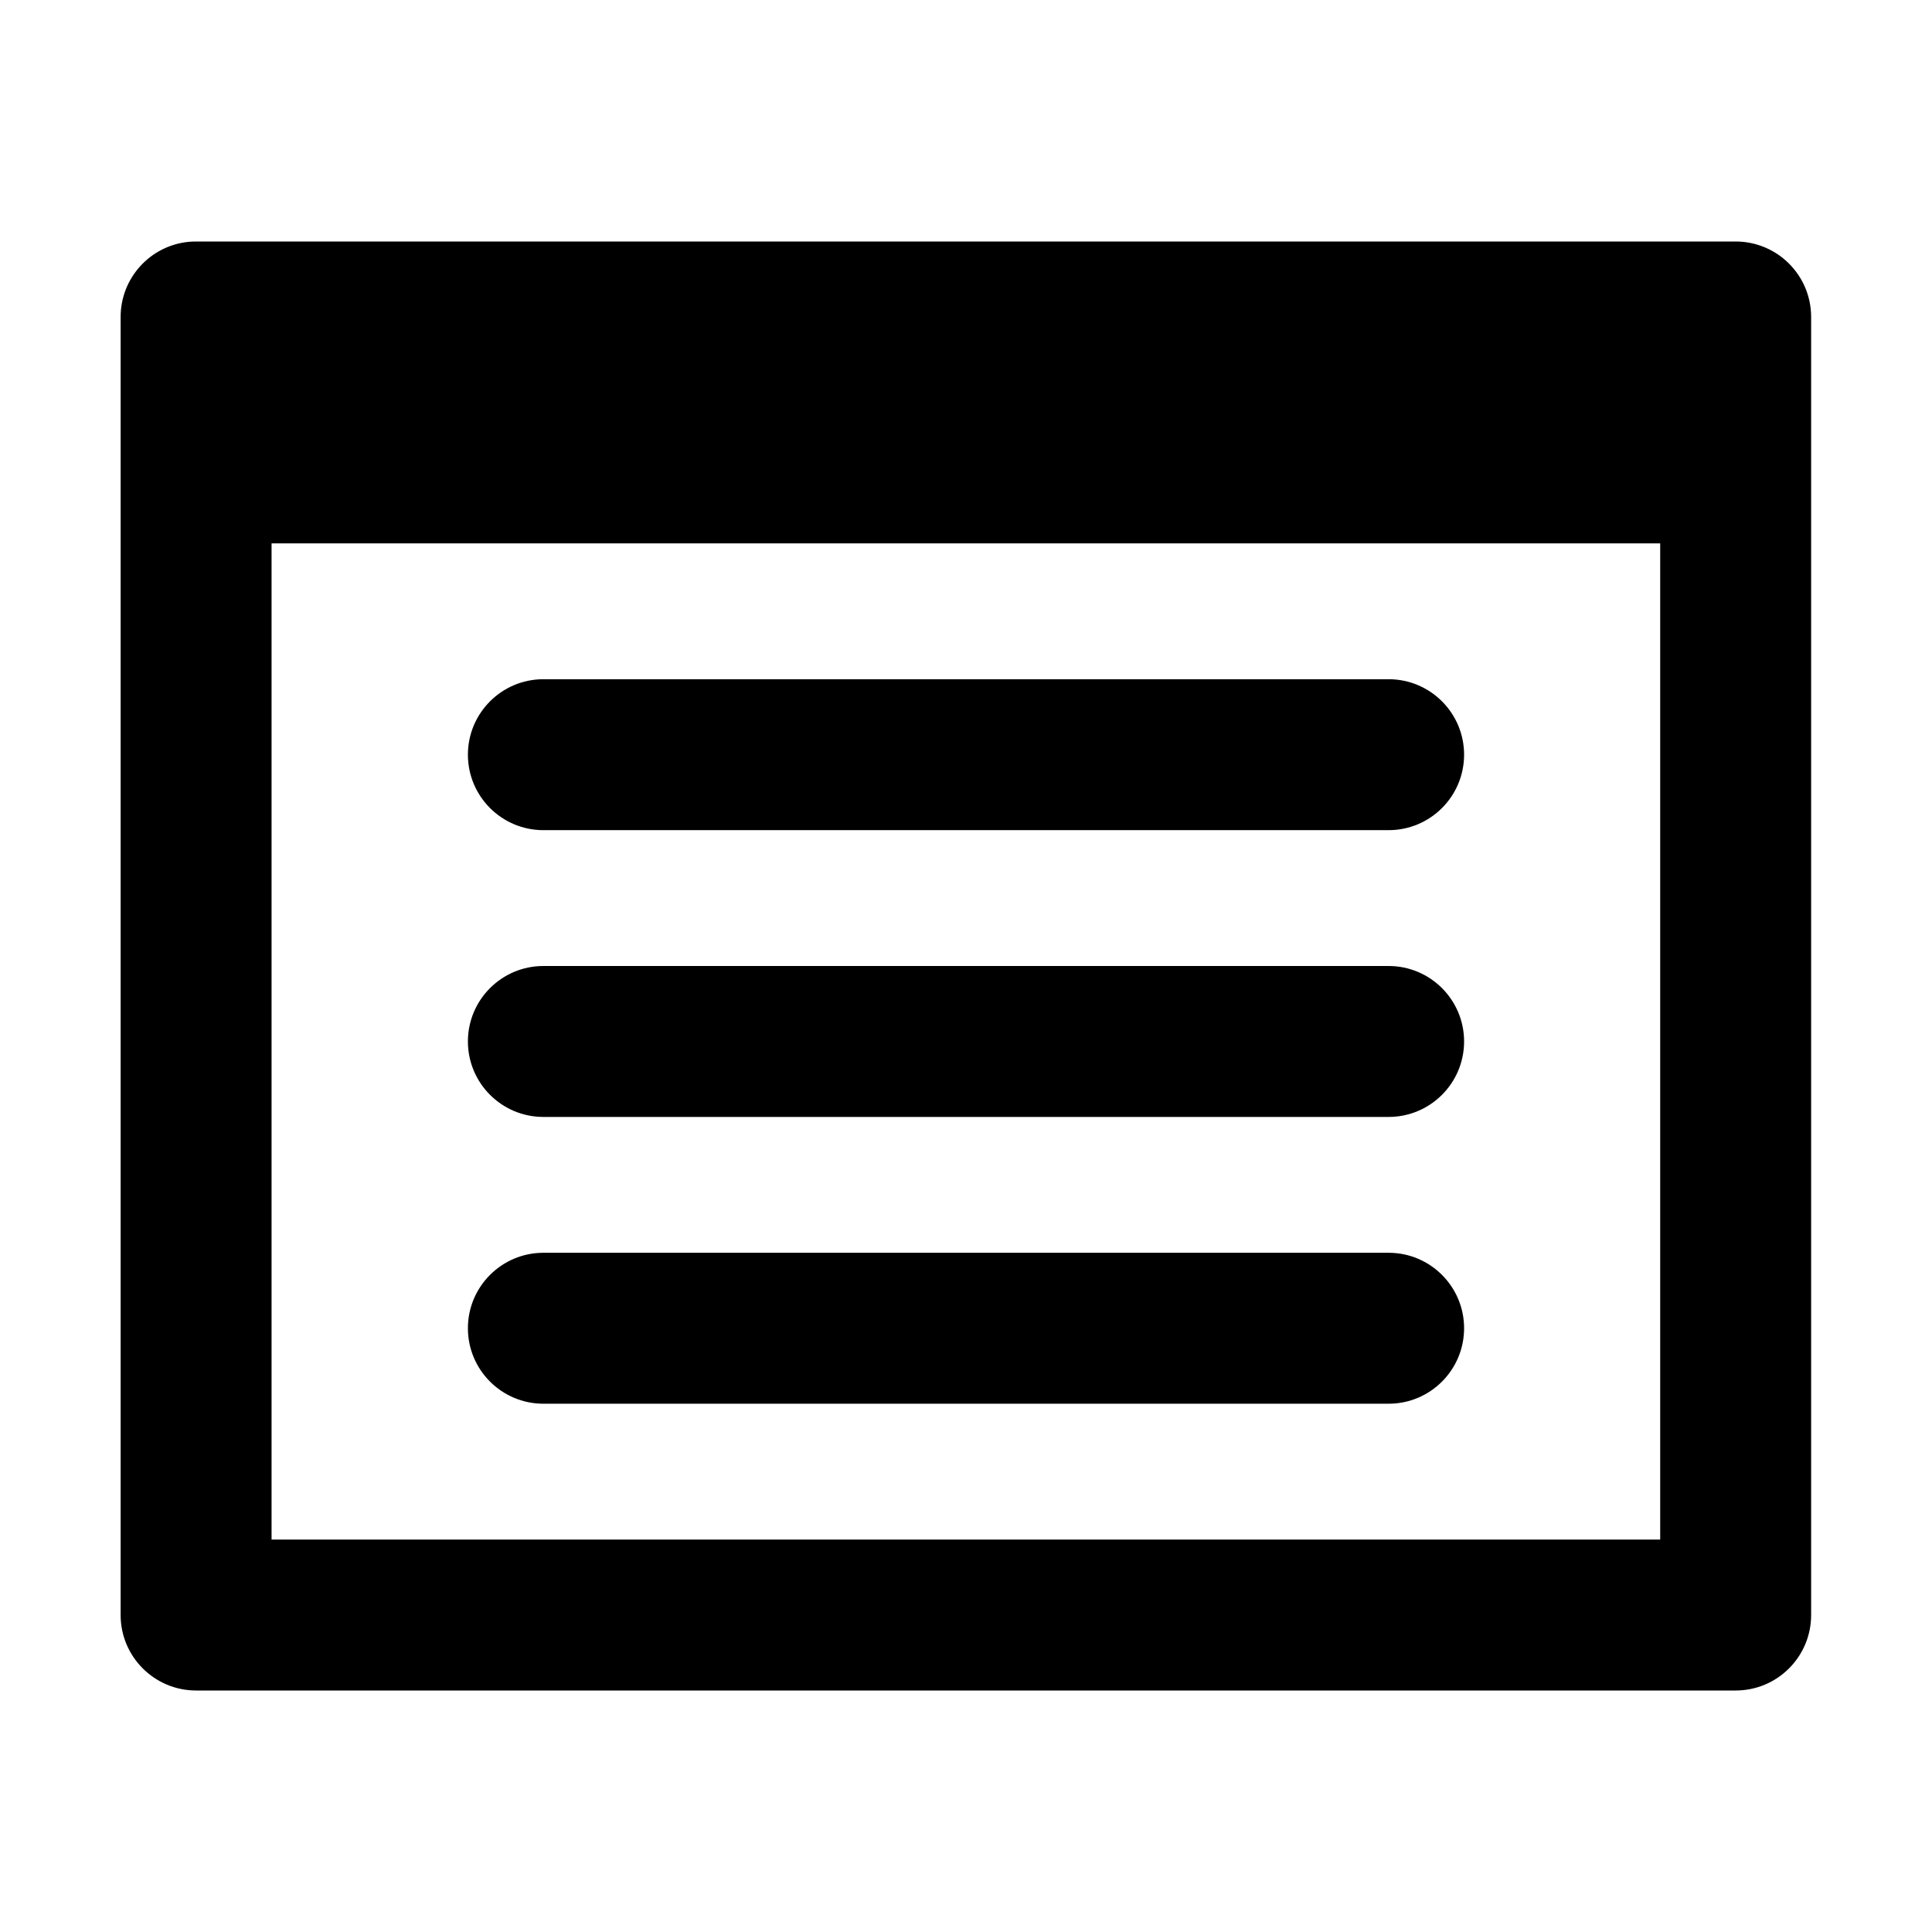 <?xml version="1.0" encoding="utf-8"?>
<!-- Generated by IcoMoon.io -->
<!DOCTYPE svg PUBLIC "-//W3C//DTD SVG 1.1//EN" "http://www.w3.org/Graphics/SVG/1.1/DTD/svg11.dtd">
<svg version="1.1" xmlns="http://www.w3.org/2000/svg" xmlns:xlink="http://www.w3.org/1999/xlink" width="32" height="32" viewBox="0 0 32 32">
<g>
</g>
	<path d="M28.748 4h-25.5c-0.043 0-0.086 0.002-0.128 0.006-0.63 0.064-1.122 0.596-1.122 1.244v21.5c0 0.69 0.56 1.25 1.25 1.25h25.5c0.691 0 1.25-0.56 1.25-1.25v-21.5c0-0.69-0.56-1.25-1.25-1.25zM4.498 9h23v16.5h-23v-16.5z" fill="#000000"></path>
	<path d="M9 13.75h14c0.69 0 1.25-0.56 1.25-1.25 0-0.69-0.56-1.25-1.25-1.25h-14c-0.69 0-1.25 0.56-1.25 1.25s0.56 1.25 1.25 1.25z" fill="#000000"></path>
	<path d="M23 16h-14c-0.69 0-1.25 0.56-1.25 1.25 0 0.69 0.56 1.25 1.25 1.25h14c0.69 0 1.25-0.56 1.25-1.25 0-0.69-0.56-1.25-1.25-1.25z" fill="#000000"></path>
	<path d="M23 20.75h-14c-0.69 0-1.25 0.56-1.25 1.25 0 0.69 0.56 1.25 1.25 1.25h14c0.69 0 1.25-0.56 1.25-1.25 0-0.69-0.56-1.25-1.25-1.25z" fill="#000000"></path>
</svg>
